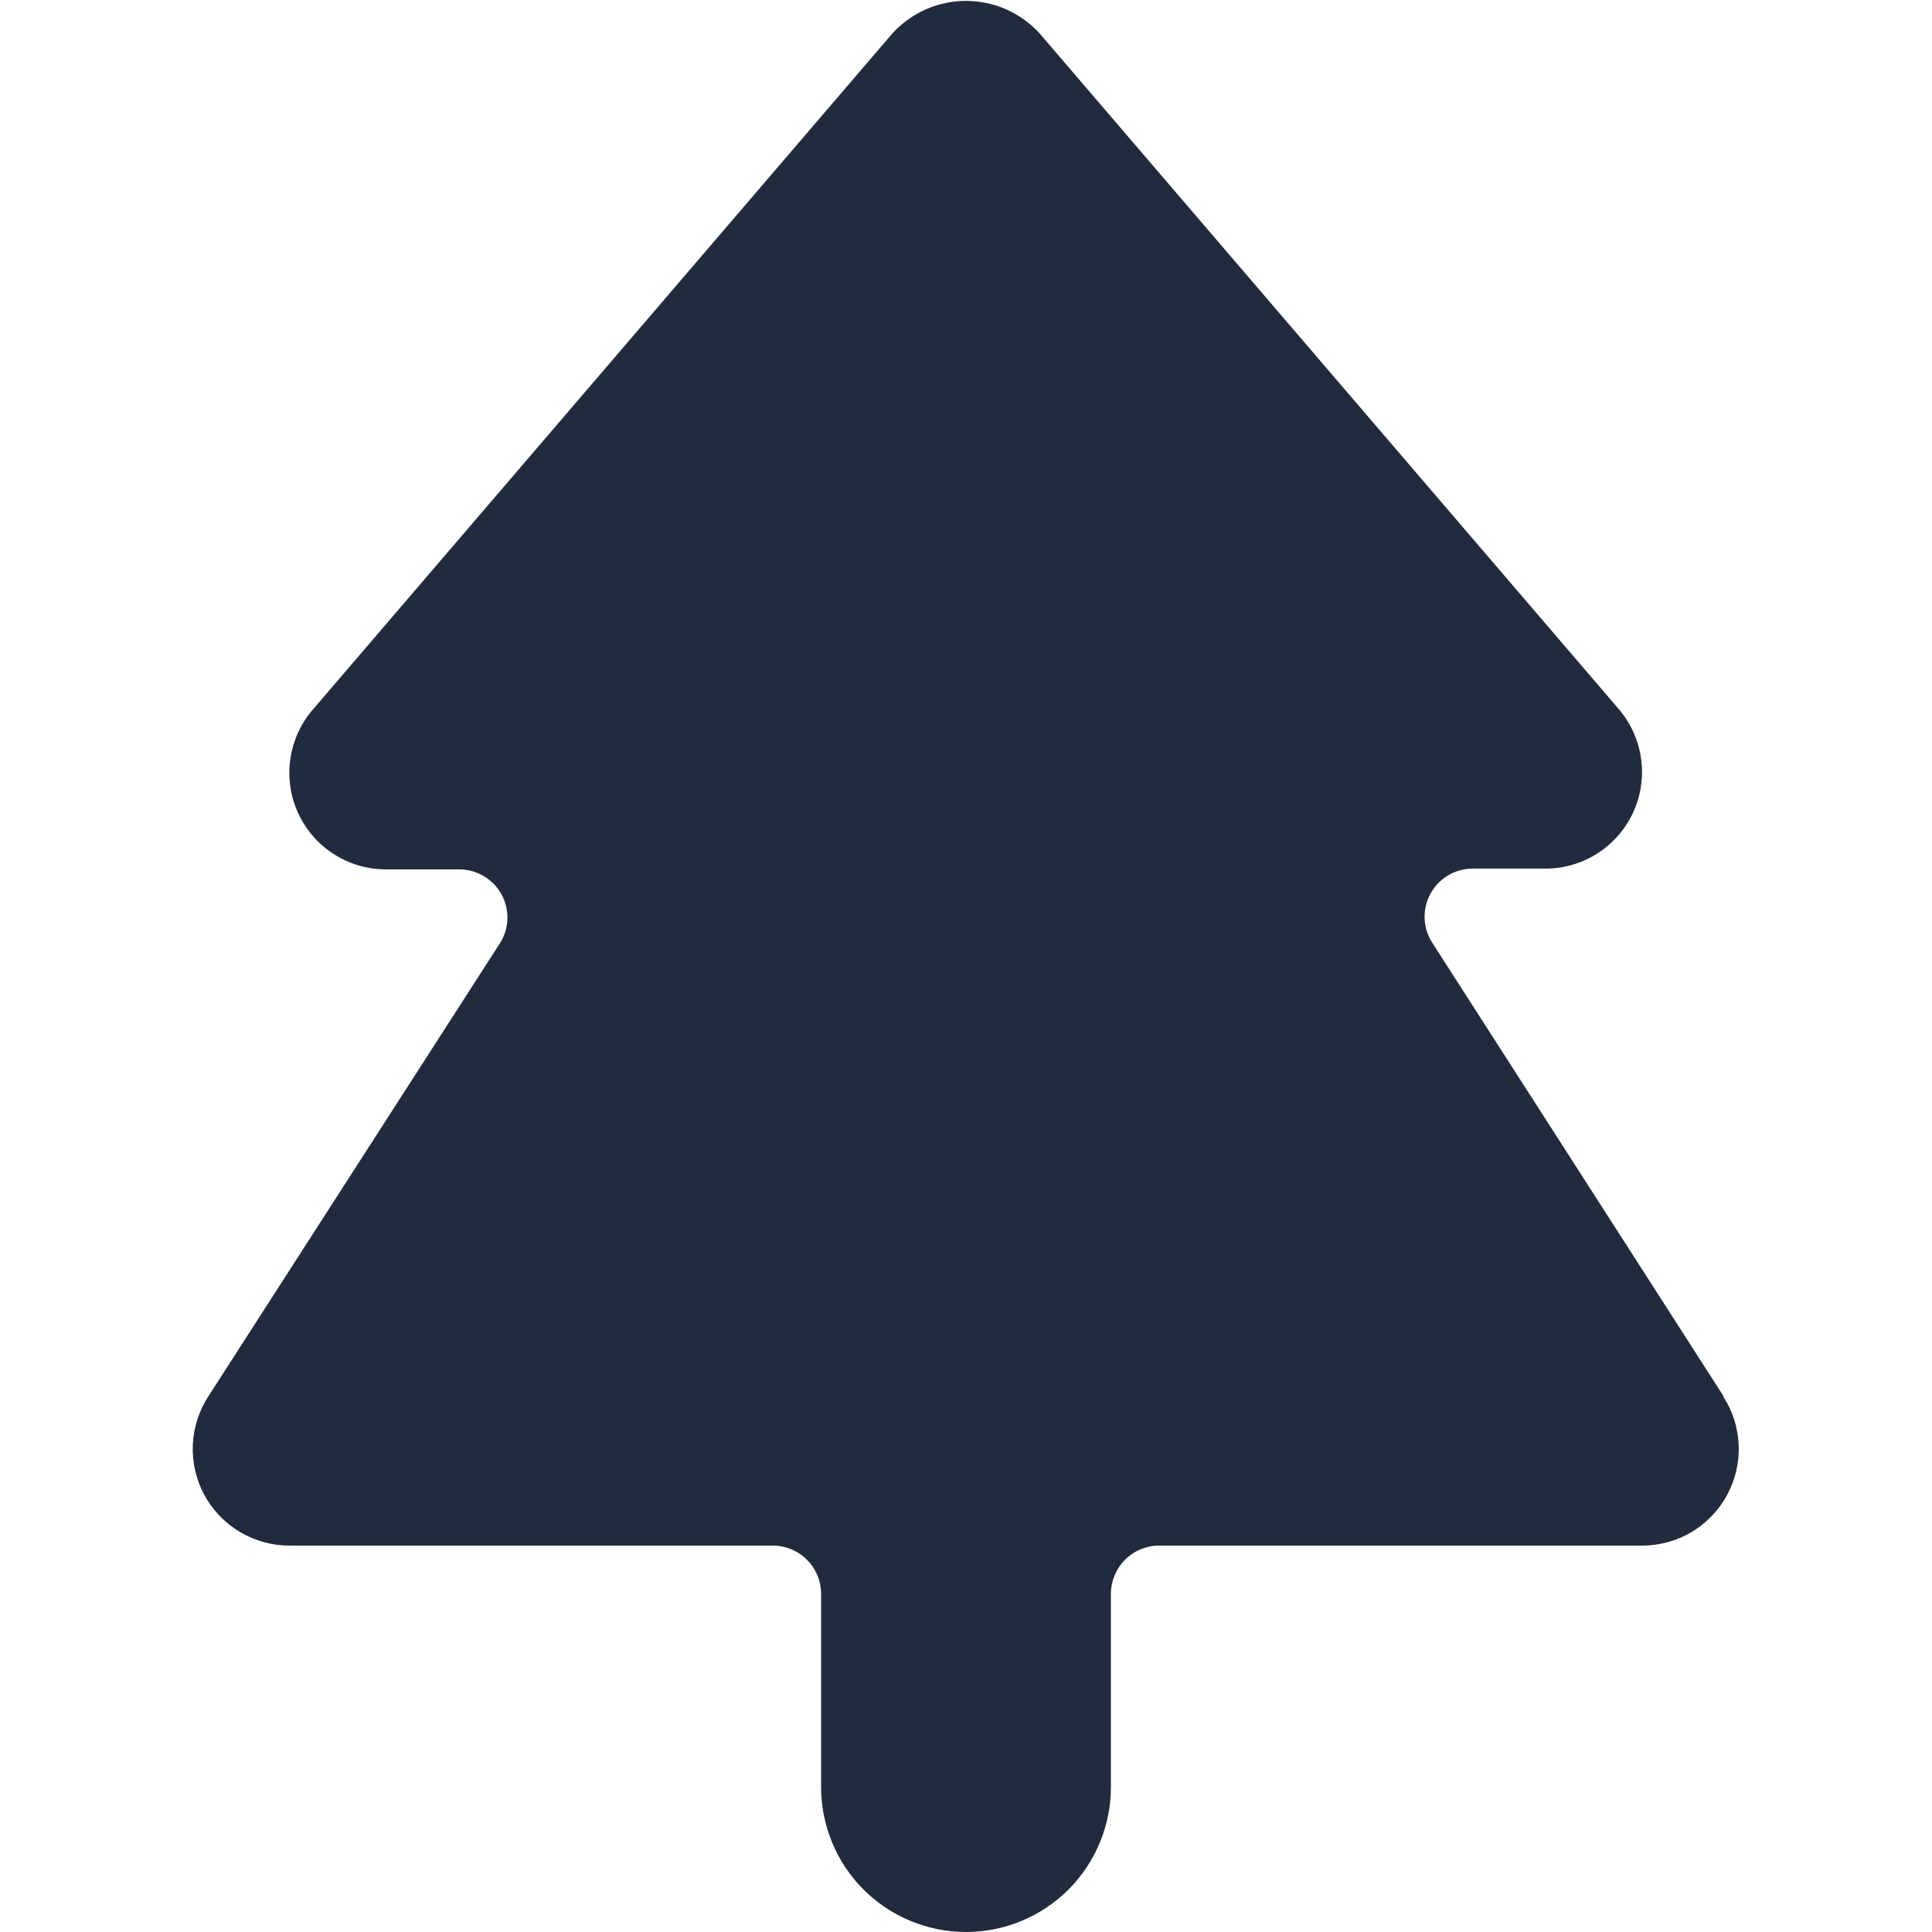 <svg width="24" height="24" viewBox="0 0 24 24" fill="none" xmlns="http://www.w3.org/2000/svg">

<path d="M21.408 17.34L17.794 11.714C17.735 11.624 17.701 11.519 17.697 11.411C17.693 11.304 17.718 11.197 17.77 11.102C17.821 11.007 17.898 10.928 17.991 10.873C18.084 10.818 18.19 10.79 18.298 10.79H19.2C19.429 10.79 19.653 10.724 19.846 10.6C20.039 10.476 20.192 10.3 20.288 10.091C20.384 9.883 20.418 9.652 20.386 9.425C20.355 9.198 20.259 8.985 20.11 8.81L12.91 0.41C12.794 0.285 12.653 0.184 12.497 0.115C12.34 0.047 12.171 0.011 12 0.011C11.829 0.011 11.66 0.047 11.503 0.115C11.347 0.184 11.206 0.285 11.09 0.41L3.89 8.81C3.738 8.984 3.64 9.198 3.607 9.427C3.573 9.656 3.607 9.889 3.703 10.099C3.799 10.309 3.953 10.487 4.148 10.611C4.343 10.736 4.569 10.801 4.8 10.8H5.702C5.81 10.799 5.916 10.828 6.009 10.883C6.102 10.938 6.179 11.017 6.23 11.111C6.282 11.206 6.307 11.313 6.303 11.421C6.299 11.529 6.265 11.634 6.206 11.724L2.592 17.34C2.473 17.521 2.405 17.732 2.395 17.949C2.386 18.166 2.436 18.381 2.539 18.572C2.643 18.763 2.796 18.922 2.983 19.032C3.17 19.143 3.383 19.201 3.6 19.2H9.6C9.759 19.2 9.912 19.263 10.024 19.376C10.137 19.488 10.2 19.641 10.2 19.8V22.2C10.2 22.677 10.39 23.135 10.727 23.473C11.065 23.81 11.523 24 12 24C12.477 24 12.935 23.81 13.273 23.473C13.61 23.135 13.8 22.677 13.8 22.2V19.8C13.8 19.641 13.863 19.488 13.976 19.376C14.088 19.263 14.241 19.2 14.4 19.2H20.4C20.616 19.2 20.827 19.142 21.013 19.032C21.198 18.921 21.35 18.763 21.453 18.574C21.556 18.385 21.607 18.171 21.599 17.956C21.591 17.74 21.525 17.531 21.408 17.35V17.34Z" fill="#212B3D"/>






</svg>
